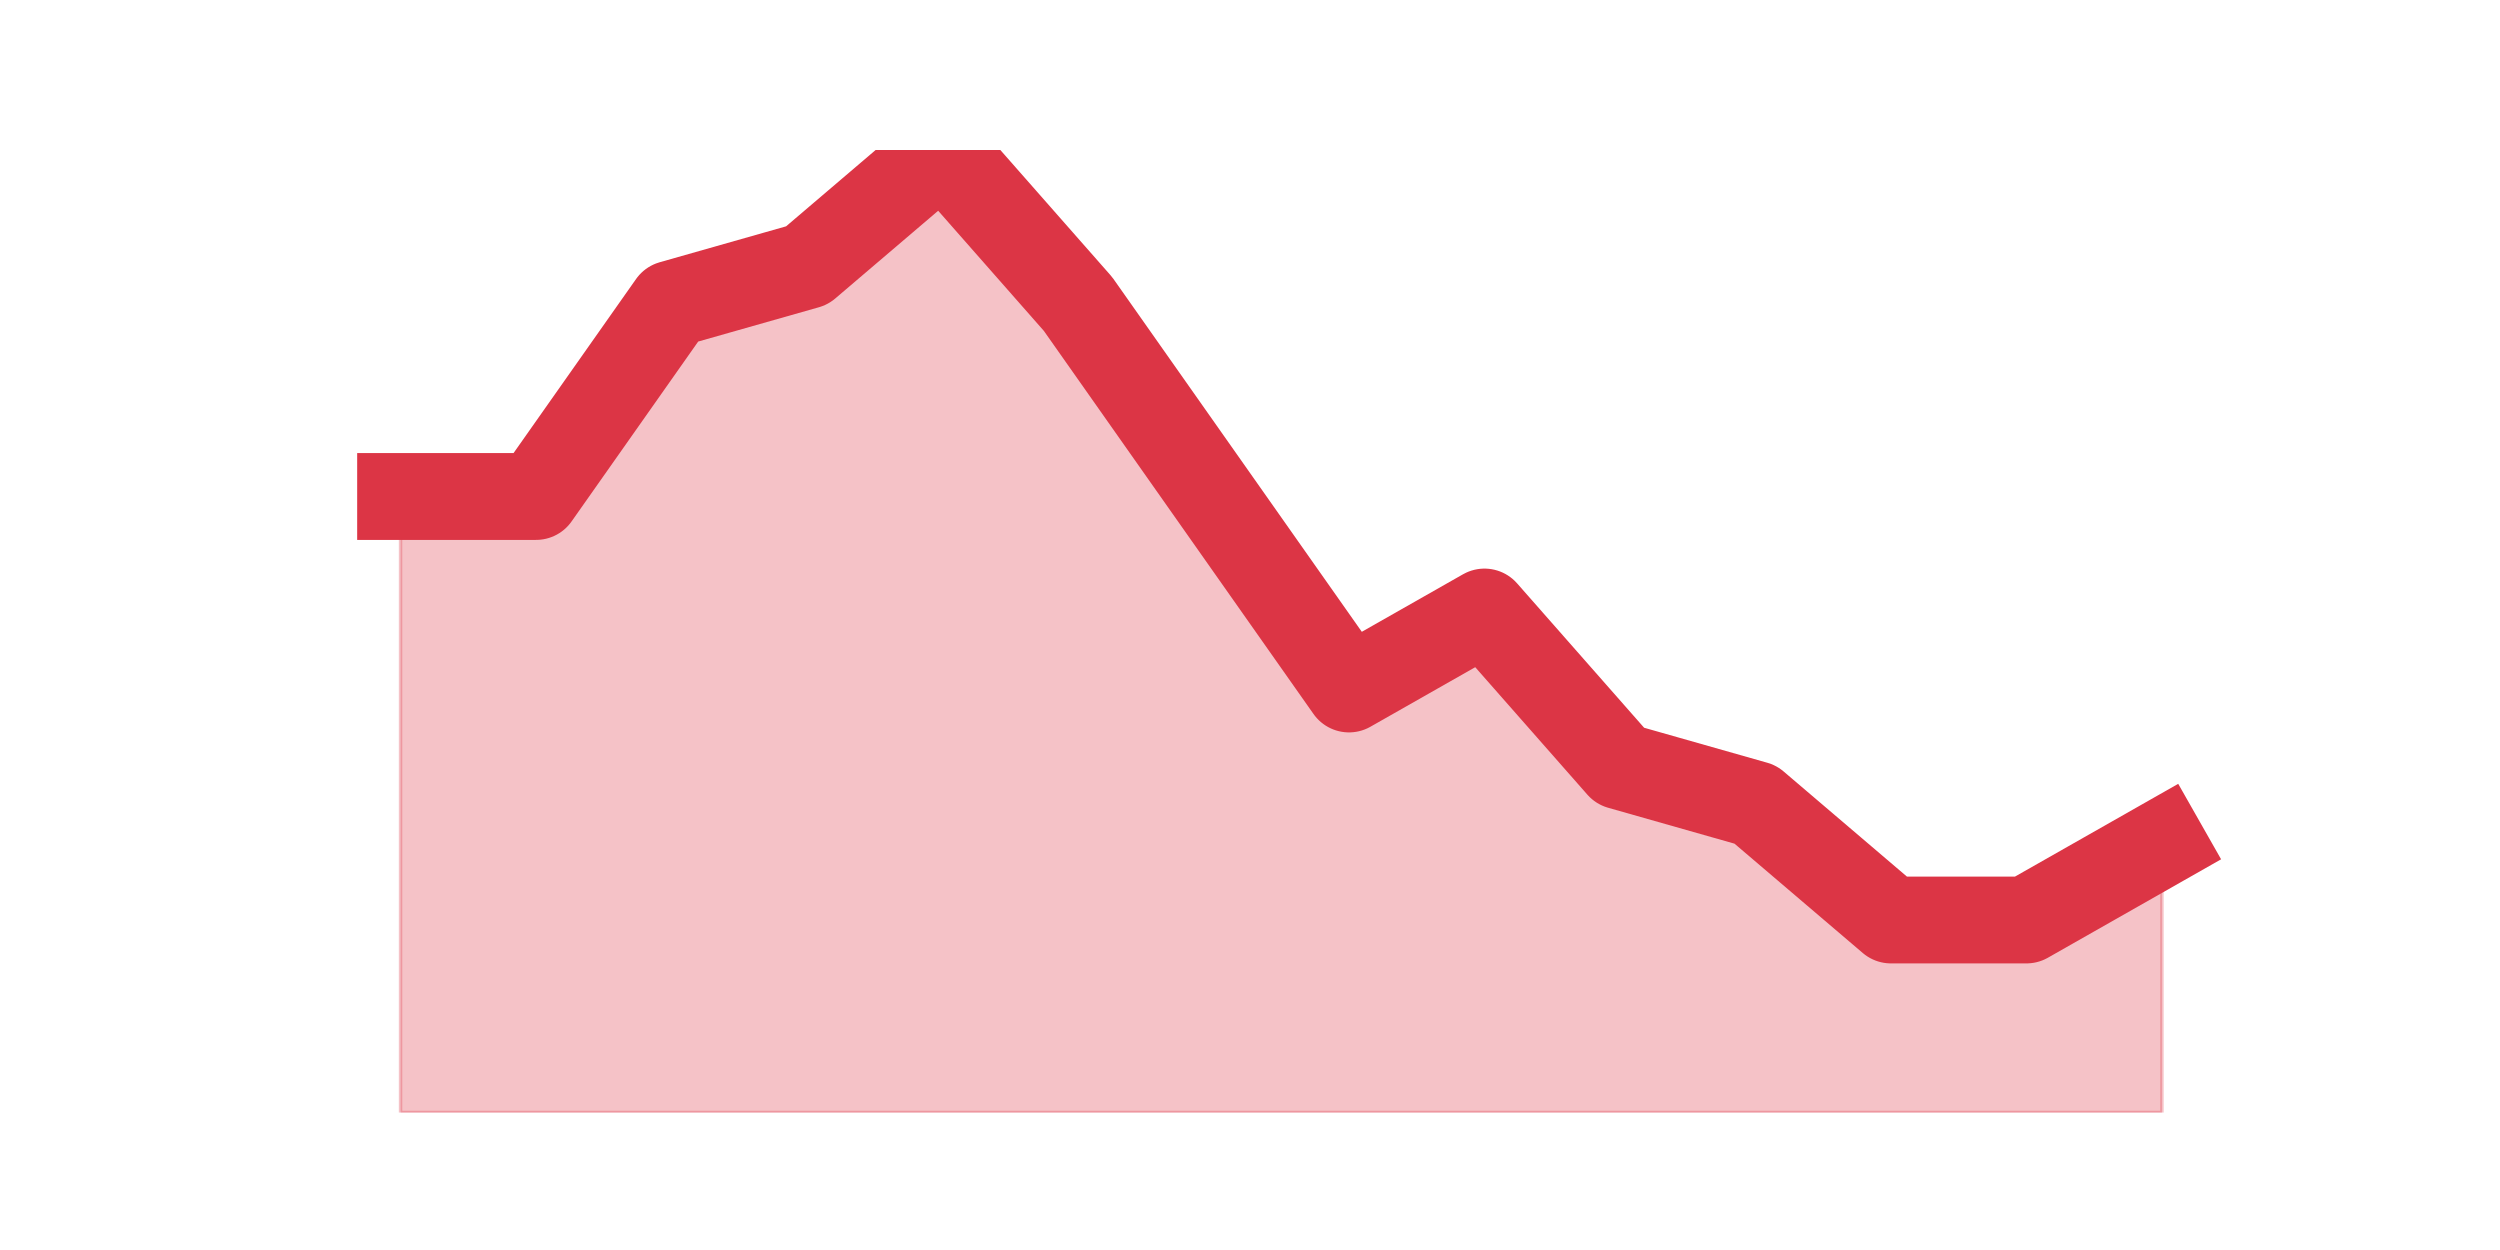<?xml version="1.0" encoding="utf-8" standalone="no"?>
<!DOCTYPE svg PUBLIC "-//W3C//DTD SVG 1.1//EN"
  "http://www.w3.org/Graphics/SVG/1.1/DTD/svg11.dtd">
<svg height="360pt" version="1.1" viewBox="0 0 720 360" width="720pt" xmlns="http://www.w3.org/2000/svg" xmlns:xlink="http://www.w3.org/1999/xlink">
 <defs>
  <style type="text/css">*{stroke-linecap:butt;stroke-linejoin:round;}</style>
 </defs>
 <g id="figure_1">
  <g id="patch_1">
   <path d="M 0 360 
L 720 360 
L 720 0 
L 0 0 
z
" style="fill:none;"/>
  </g>
  <g id="axes_1">
   <g id="matplotlib.axis_1"/>
   <g id="matplotlib.axis_2"/>
   <g id="PolyCollection_1">
    <defs>
     <path d="M 115.364 -217.008 
L 115.364 -39.6 
L 154.385 -39.6 
L 193.406 -39.6 
L 232.427 -39.6 
L 271.448 -39.6 
L 310.469 -39.6 
L 349.49 -39.6 
L 388.51 -39.6 
L 427.531 -39.6 
L 466.552 -39.6 
L 505.573 -39.6 
L 544.594 -39.6 
L 583.615 -39.6 
L 622.636 -39.6 
L 622.636 -117.216 
L 622.636 -117.216 
L 583.615 -95.04 
L 544.594 -95.04 
L 505.573 -128.304 
L 466.552 -139.392 
L 427.531 -183.744 
L 388.51 -161.568 
L 349.49 -217.008 
L 310.469 -272.448 
L 271.448 -316.8 
L 232.427 -283.536 
L 193.406 -272.448 
L 154.385 -217.008 
L 115.364 -217.008 
z
" id="m019b752f56" style="stroke:#dc3545;stroke-opacity:0.3;"/>
    </defs>
    <g clip-path="url(#pd44ddd0128)">
     <use style="fill:#dc3545;fill-opacity:0.3;stroke:#dc3545;stroke-opacity:0.3;" x="0" xlink:href="#m019b752f56" y="360"/>
    </g>
   </g>
   <g id="line2d_1">
    <path clip-path="url(#pd44ddd0128)" d="M 115.364 142.992 
L 154.385 142.992 
L 193.406 87.552 
L 232.427 76.464 
L 271.448 43.2 
L 310.469 87.552 
L 349.49 142.992 
L 388.51 198.432 
L 427.531 176.256 
L 466.552 220.608 
L 505.573 231.696 
L 544.594 264.96 
L 583.615 264.96 
L 622.636 242.784 
" style="fill:none;stroke:#dc3545;stroke-linecap:square;stroke-width:25;"/>
   </g>
  </g>
 </g>
 <defs>
  <clipPath id="pd44ddd0128">
   <rect height="277.2" width="558" x="90" y="43.2"/>
  </clipPath>
 </defs>
</svg>
